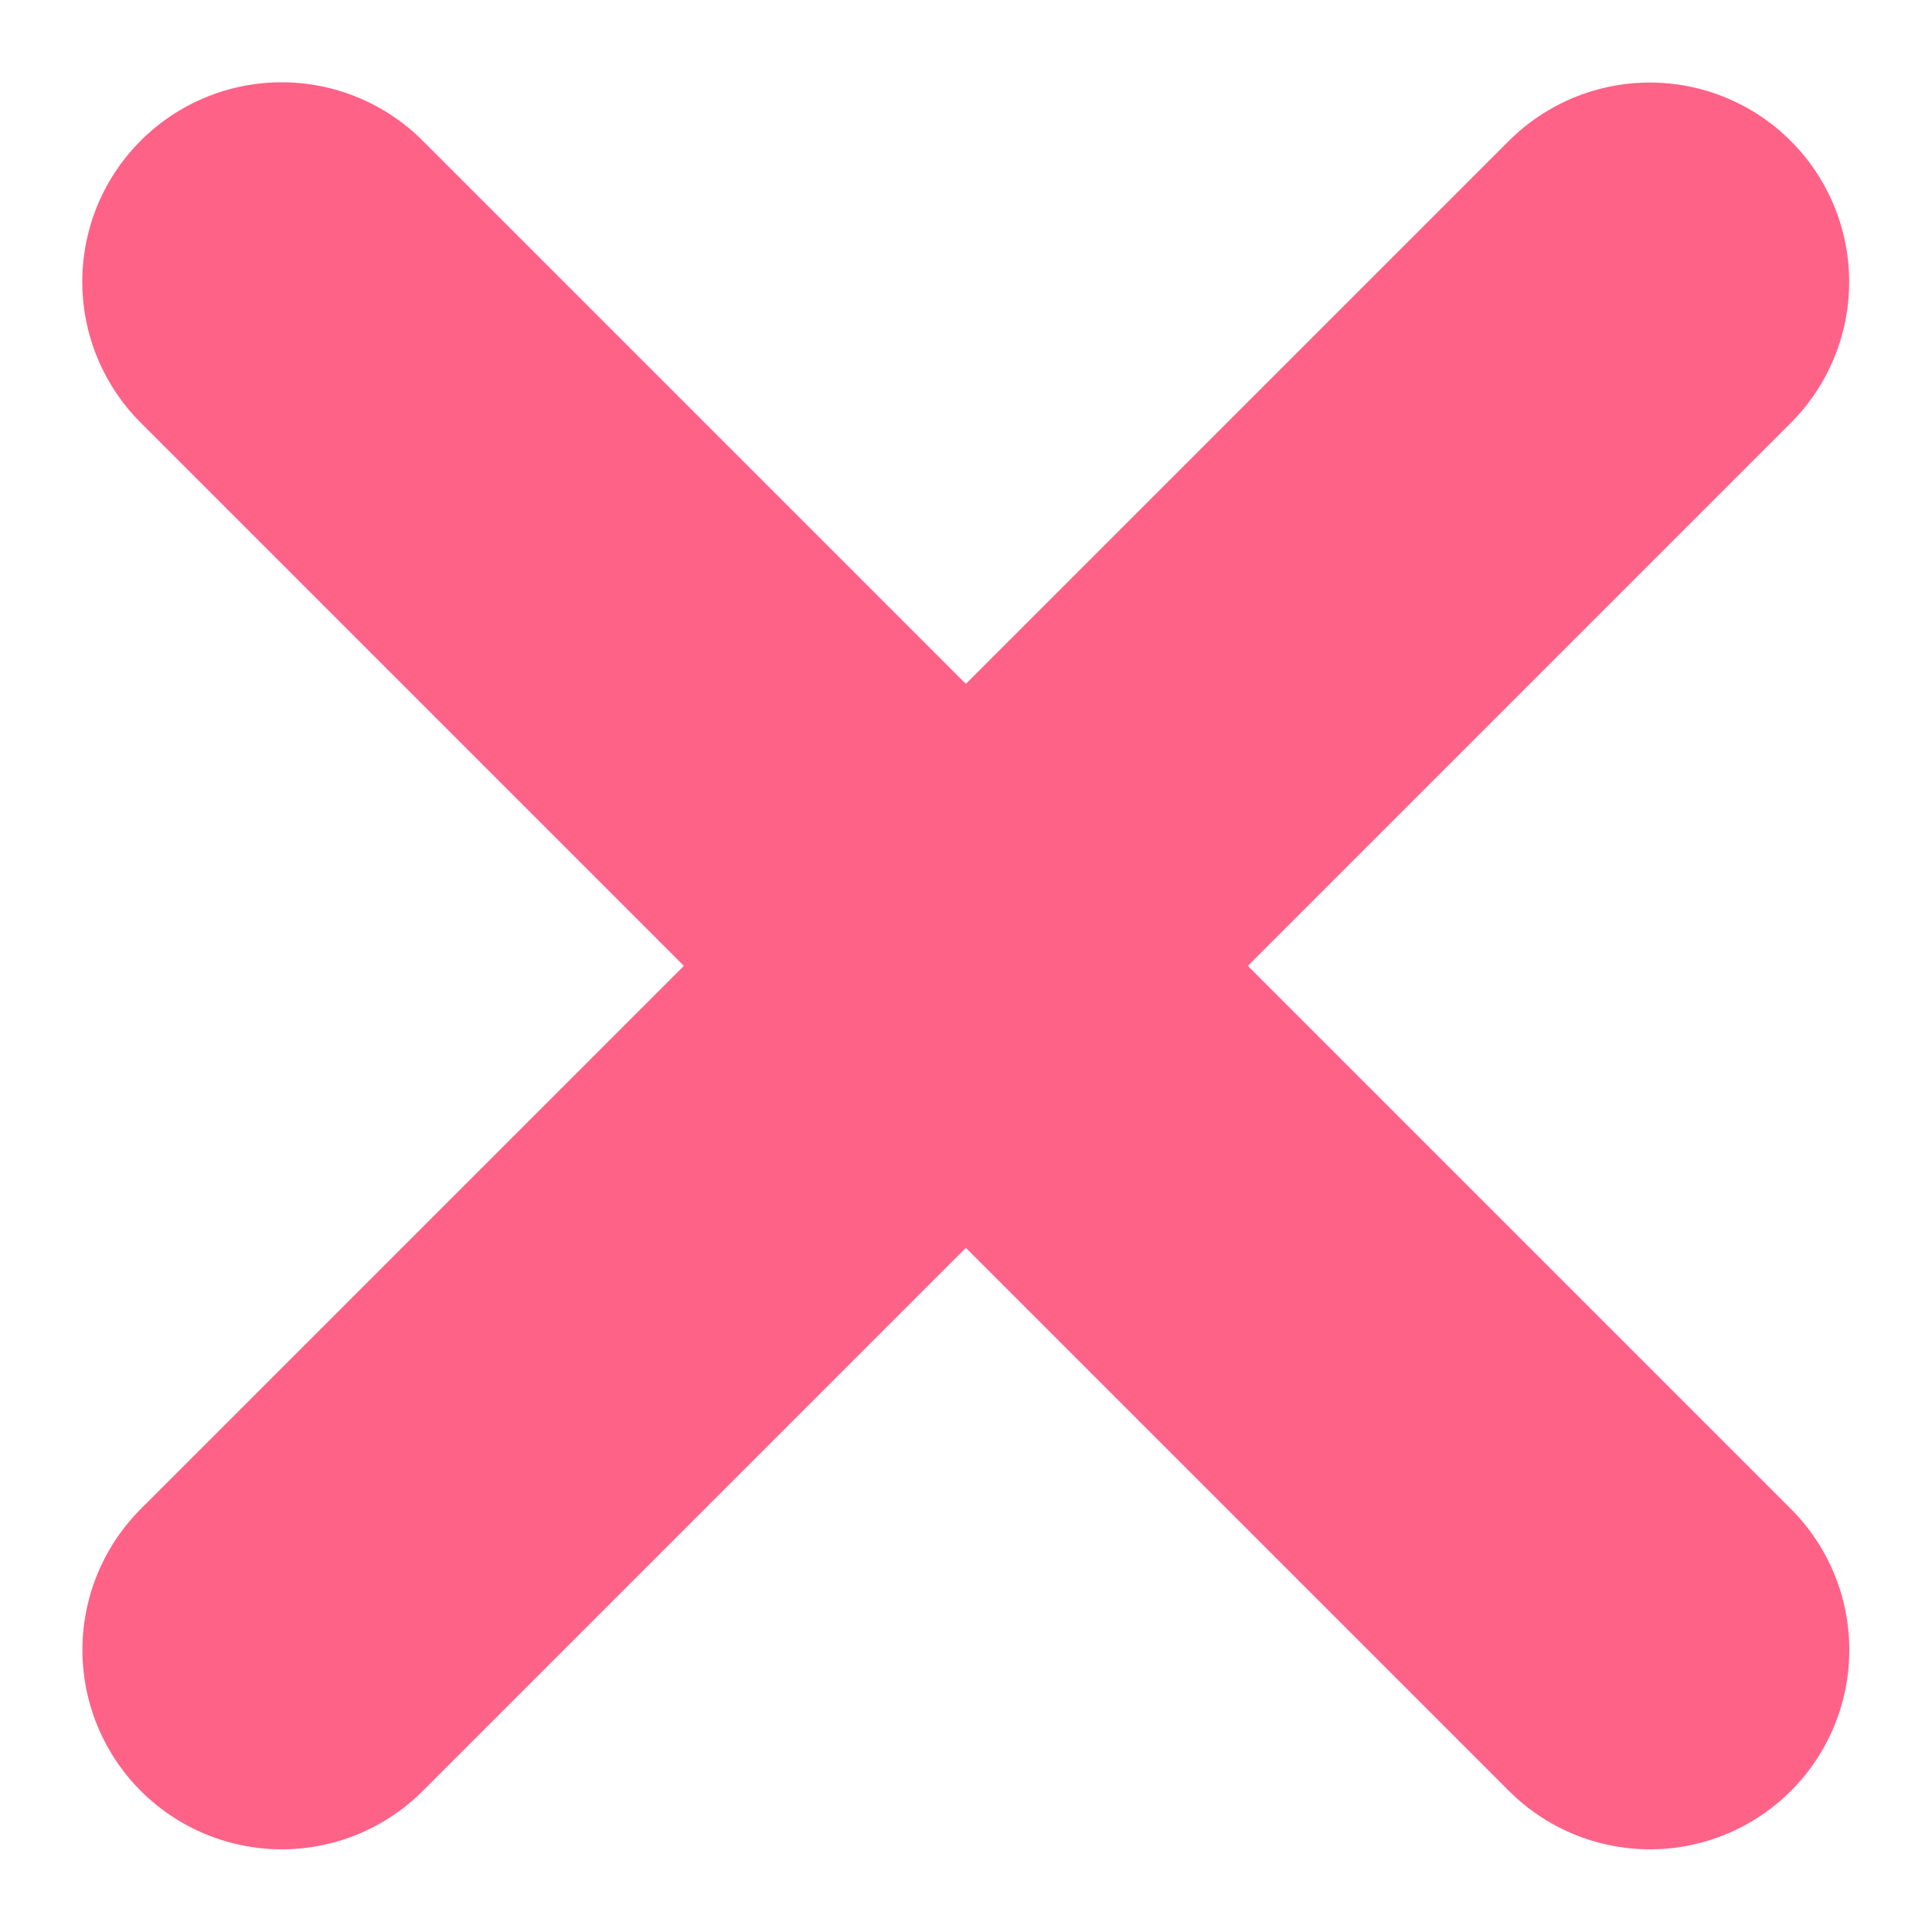 <svg xmlns="http://www.w3.org/2000/svg" width="14.534" height="14.533"><g id="Сгруппировать_516" data-name="Сгруппировать 516" transform="translate(-292.631 -937.335)"><path id="Контур_235" data-name="Контур 235" d="m305.043 949.747-10.293-10.293" fill="none" stroke="#ff6287" stroke-linecap="round" stroke-width="3"/><g id="Сгруппировать_514" data-name="Сгруппировать 514"><path id="Контур_236" data-name="Контур 236" d="m294.751 949.747 10.291-10.291" fill="none" stroke="#ff6287" stroke-linecap="round" stroke-width="3"/></g></g></svg>